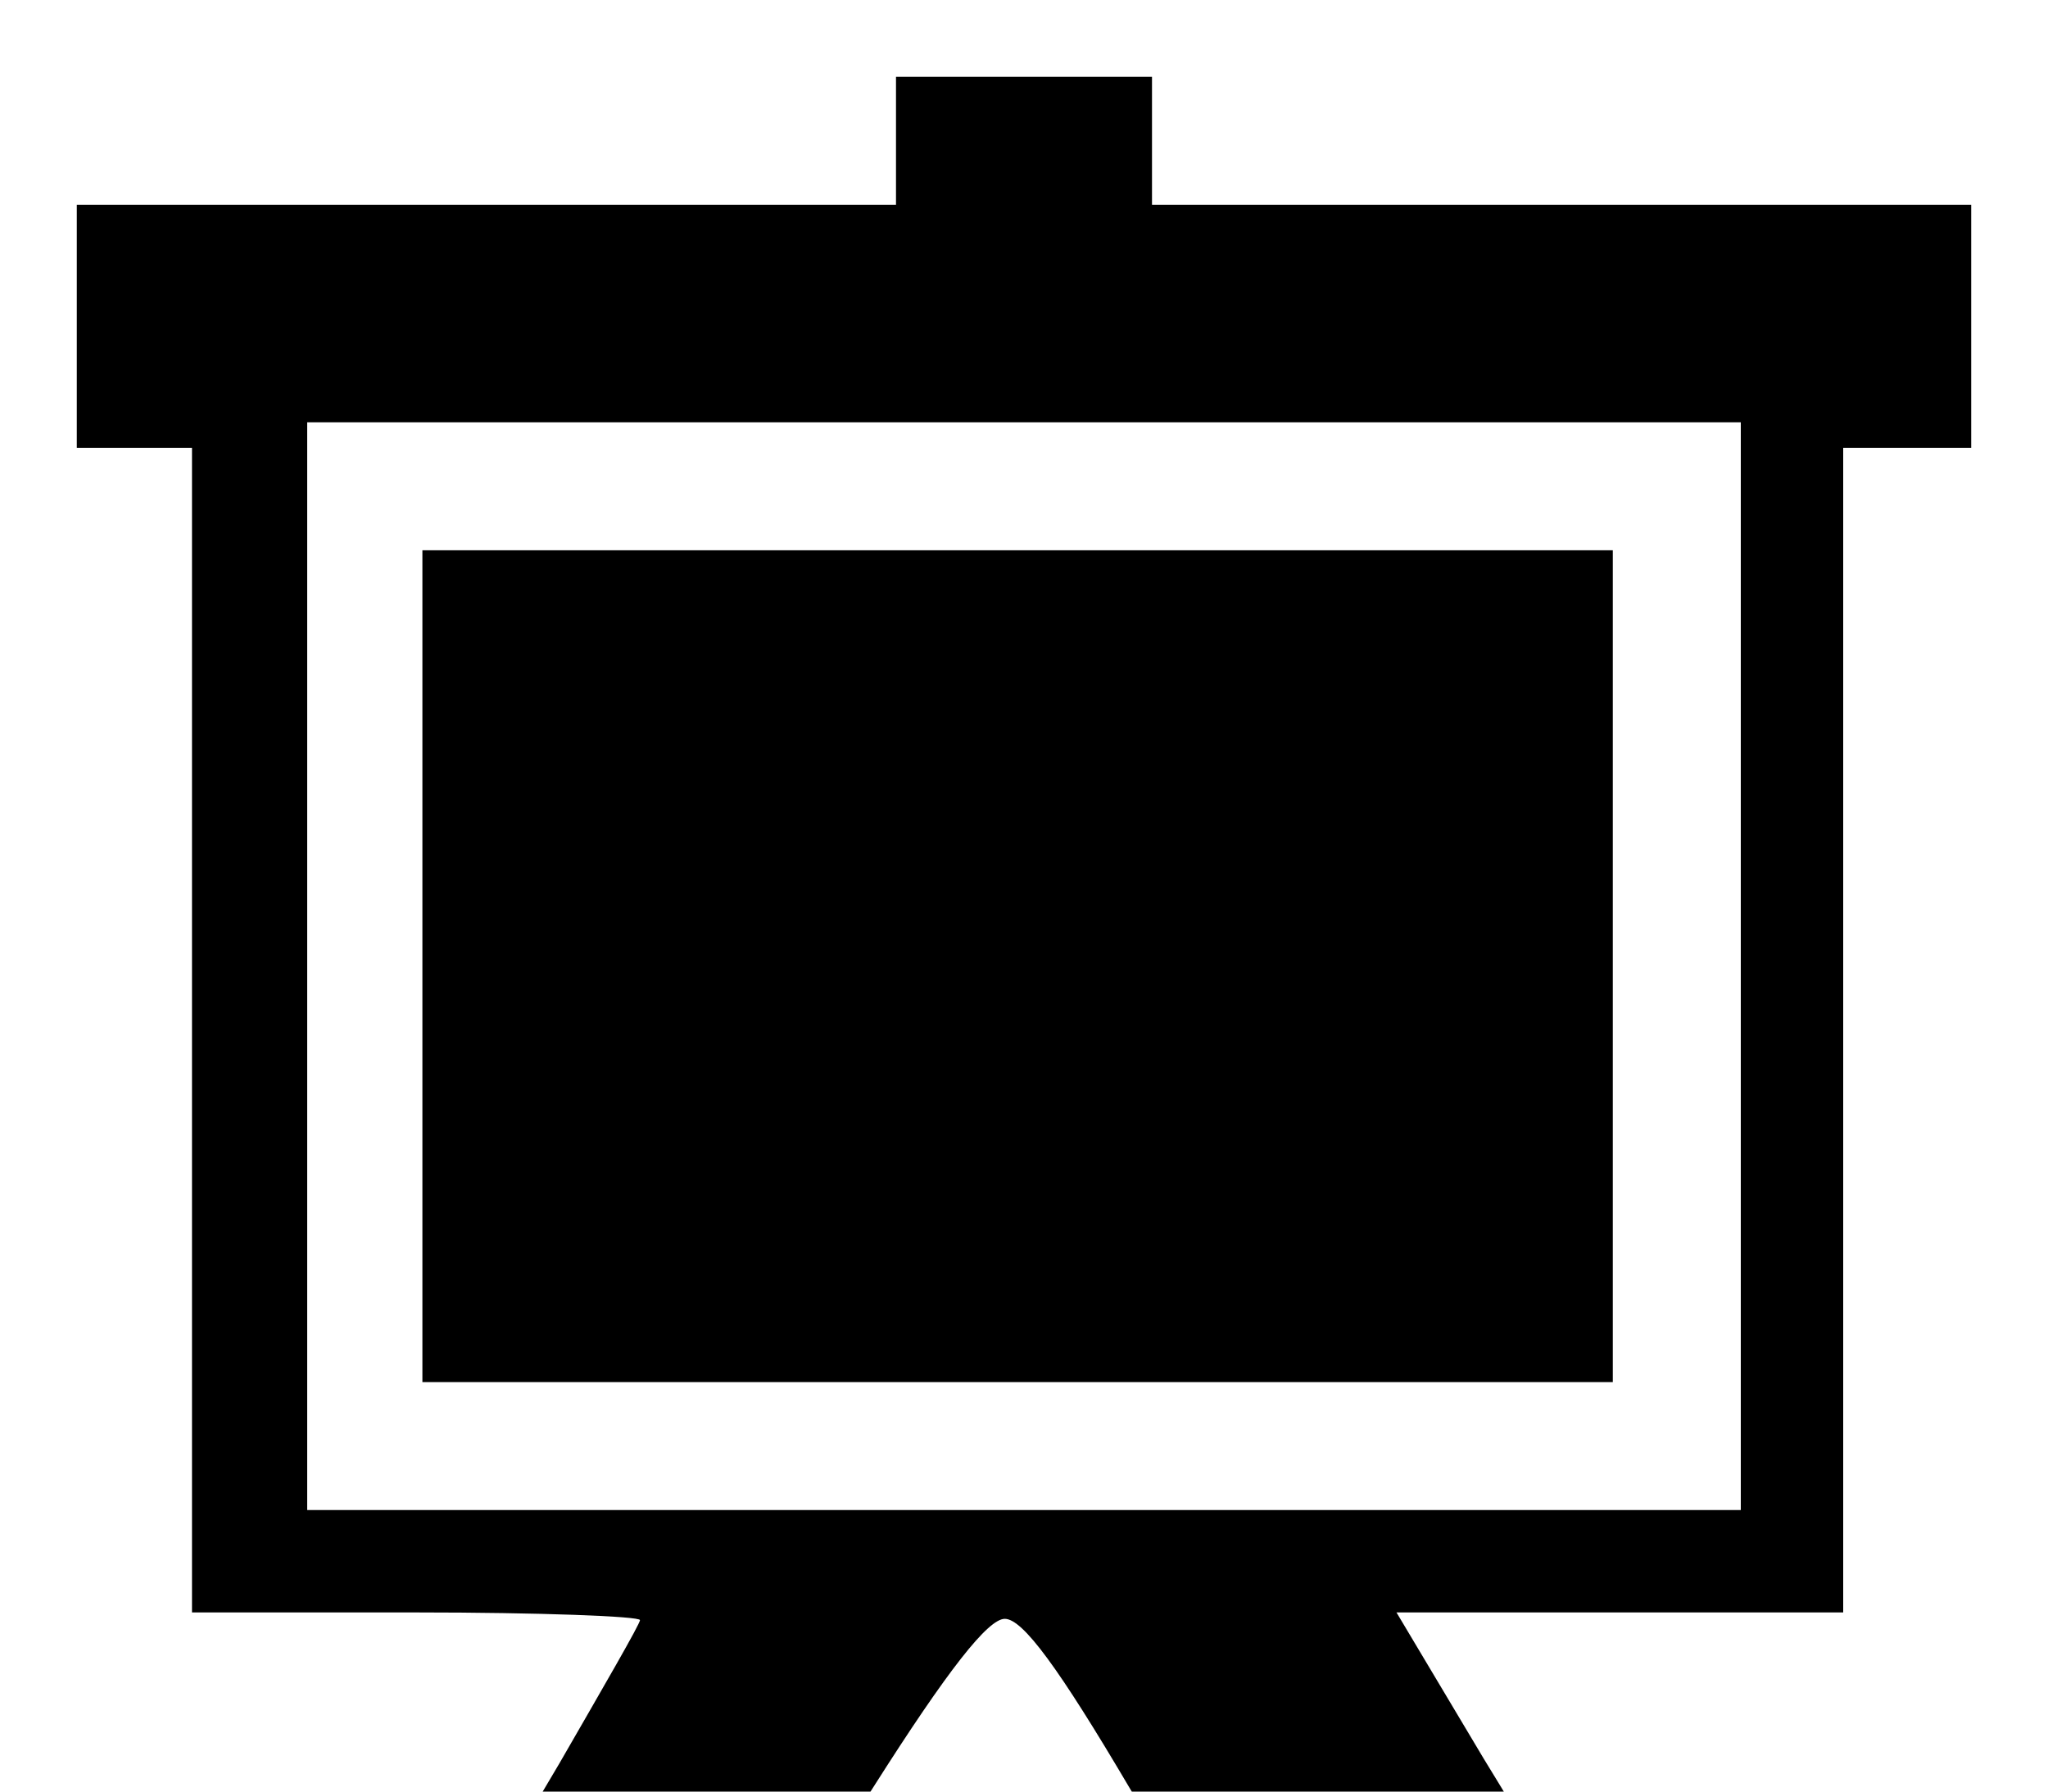 <svg xmlns="http://www.w3.org/2000/svg" class="slides" fill="black" preserveAspectRatio="xMidYMid meet" viewBox="0 0 160 140">
  <path d="M70 11 l0 5 -32 -0 -32 -0 0 9.5 0 9.5 4.5 -0 4.5 -0 0 45.5 0 45.5 17.5 -0c9.6 -0 17.5 0.3 17.5 0.6 0 0.3 -2.9 5.3 -6.3 11.2 -3.5 5.9 -6.9 11.7 -7.6 12.9l-1.2 2.3 12.4 -0 12.4 -0 8.5 -13.3c5.9 -9.3 9 -13.2 10.3 -13.2 1.4 -0 4.2 3.8 9.8 13.3l8 13.2 14.4 -0c14.3 -0 14.4 -0 13.2 -2.1 -0.6 -1.2 -4.2 -7.3 -8 -13.5l-6.8 -11.4 17.4 -0 17.5 -0 0 -45.5 0 -45.5 5 -0 5 -0 0 -9.5 0 -9.5 -32 -0 -32 -0 0 -5 0 -5 -10 -0 -10 -0 0 5zm66 64.5l0 42.5 -56 -0 -56 -0 0 -42.5 0 -42.5 56 -0 56 -0 0 42.5z"/>
  <path d="M33 75.5 l0 32.5 46.5 -0 46.5 -0 0 -32.5 0 -32.5 -46.5 -0 -46.5 -0 0 32.5z"/>
</svg>
